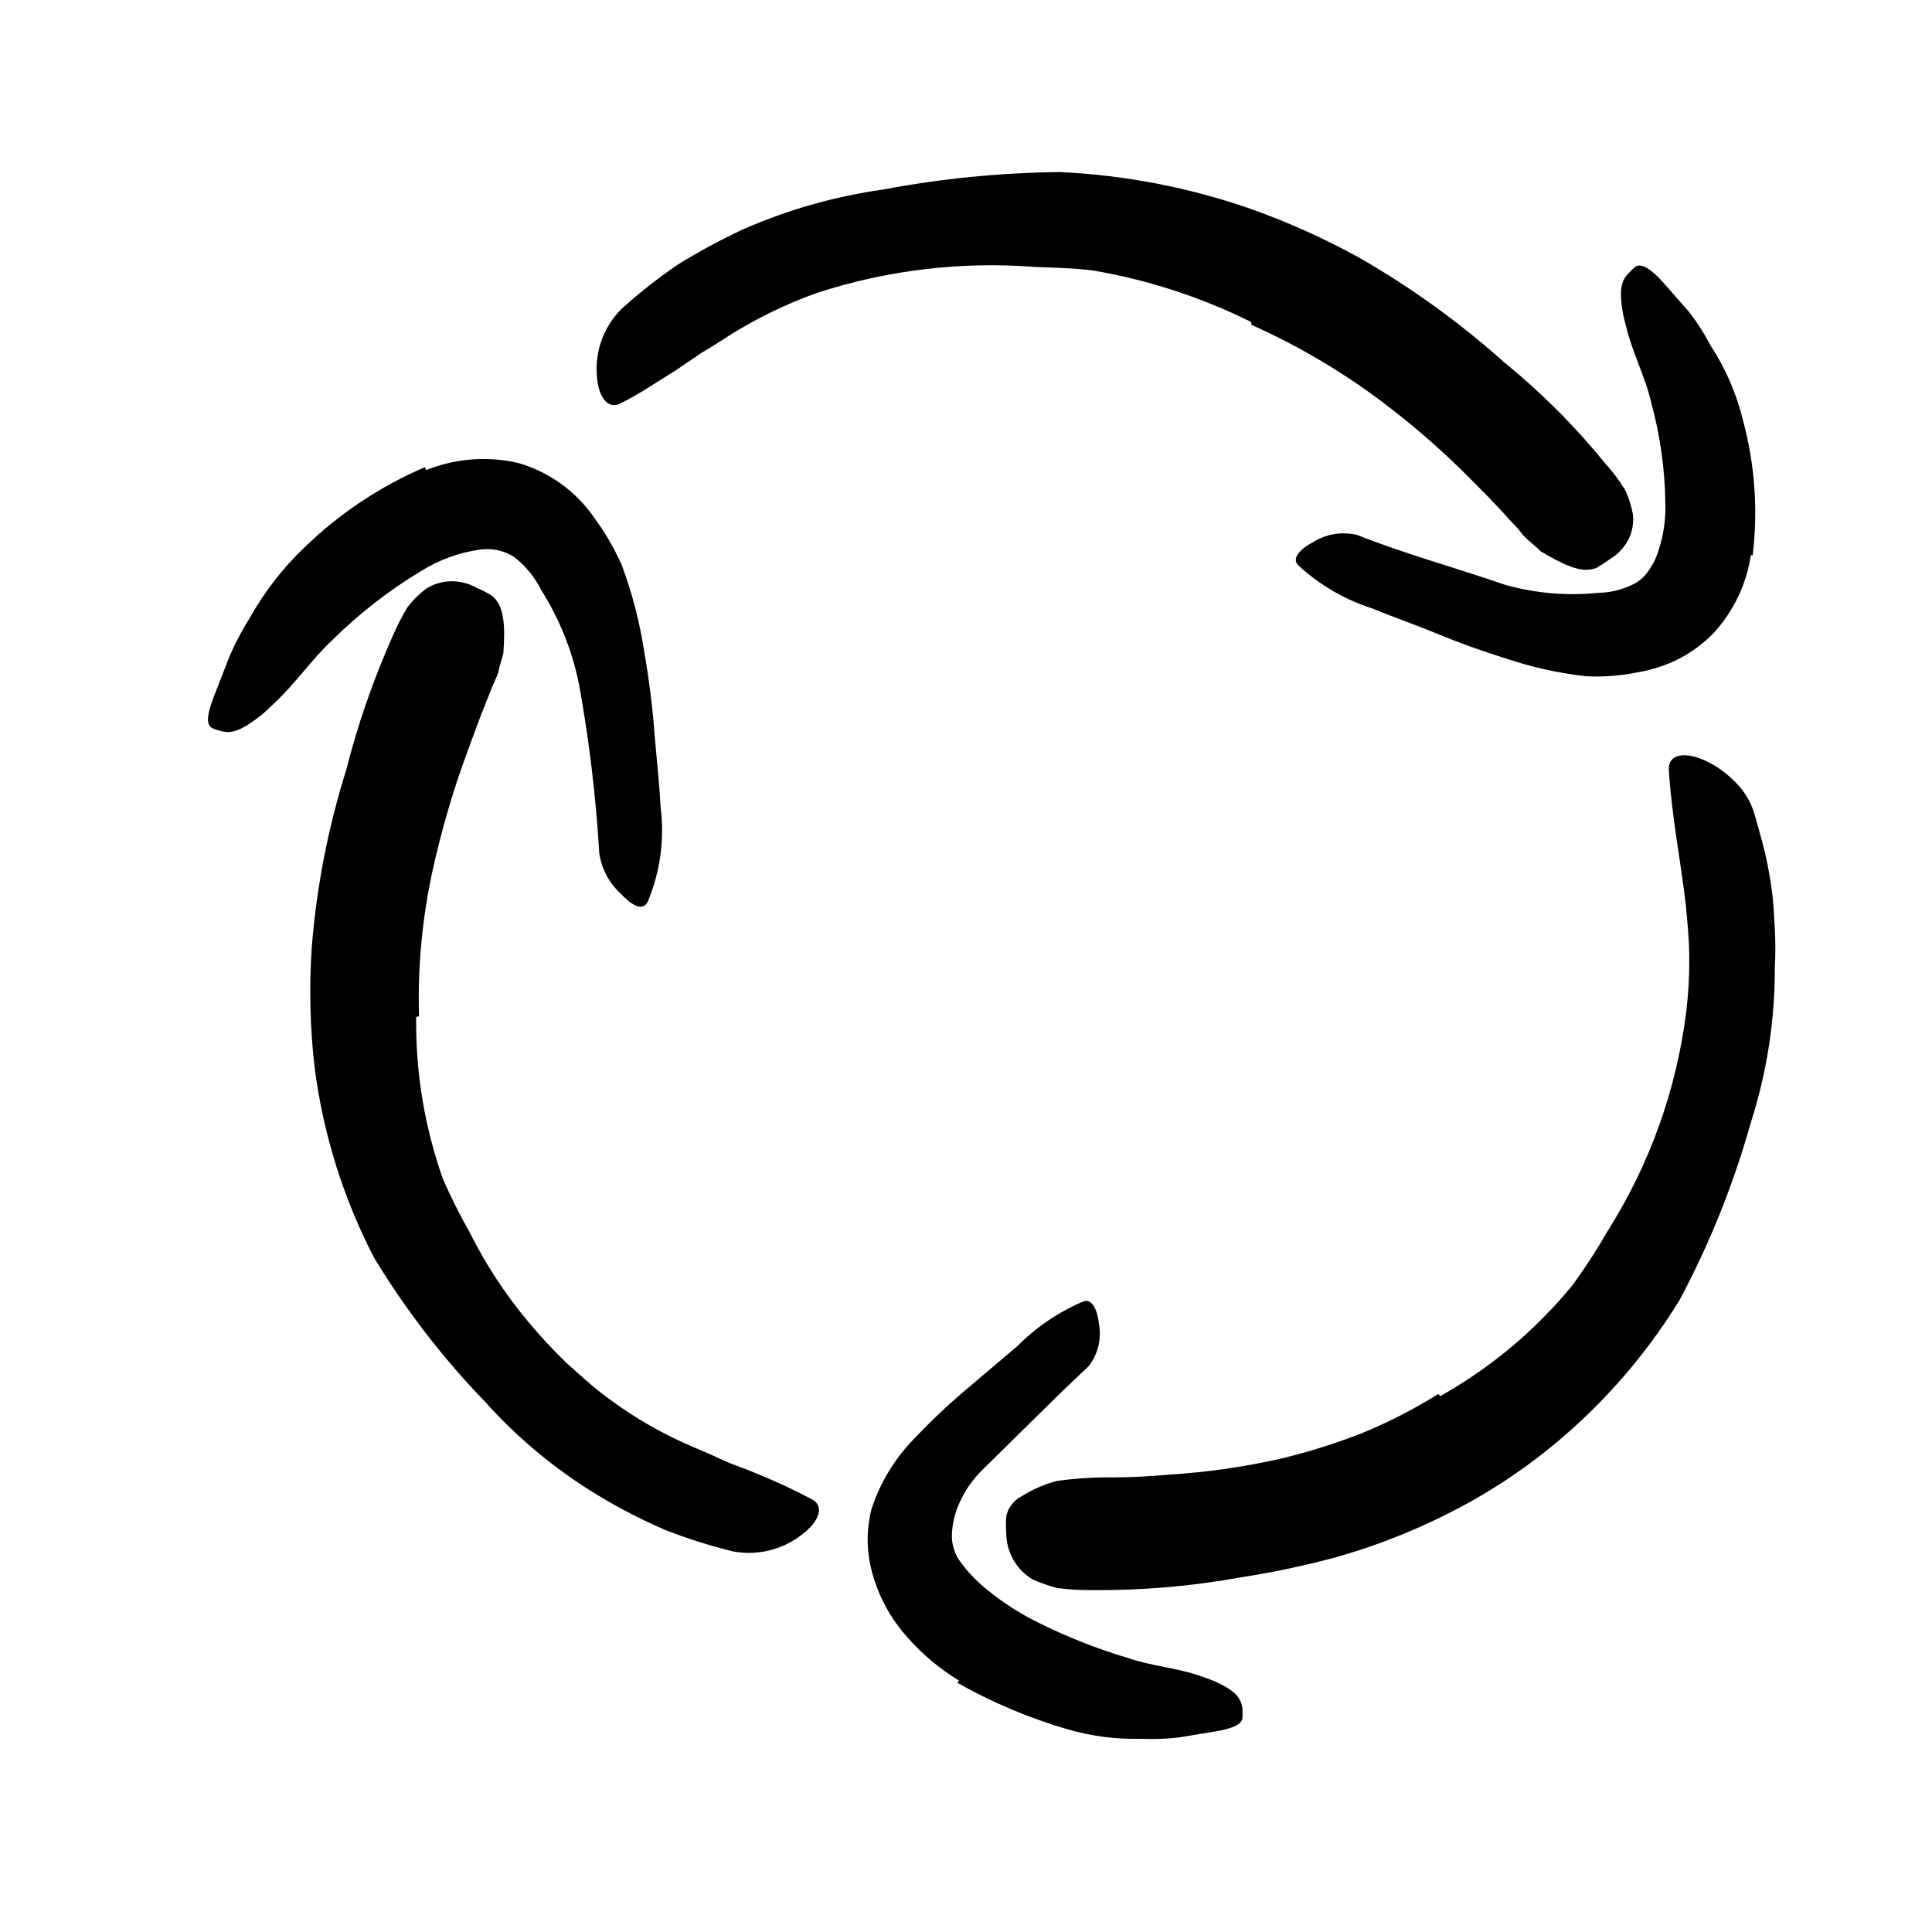 <svg width="96" height="96" viewBox="0 0 96 96" fill="none" xmlns="http://www.w3.org/2000/svg">
<path d="M62.17 16C59.707 14.777 57.08 13.918 54.37 13.45C53.37 13.31 52.37 13.31 51.37 13.26C47.733 12.984 44.078 13.422 40.61 14.55C39.062 15.101 37.58 15.823 36.19 16.7C35.76 16.99 35.31 17.26 34.86 17.53L33.55 18.42C32.65 18.97 31.78 19.58 30.8 20.06C30.19 20.35 29.73 19.71 29.66 18.7C29.607 18.089 29.687 17.473 29.896 16.896C30.105 16.32 30.438 15.795 30.87 15.36C31.759 14.557 32.701 13.815 33.69 13.14C34.716 12.506 35.778 11.932 36.87 11.42C39.099 10.433 41.455 9.76 43.87 9.42C46.769 8.873 49.71 8.582 52.66 8.55C55.895 8.698 59.092 9.314 62.15 10.38C64.013 11.042 65.819 11.855 67.55 12.81C70.12 14.286 72.53 16.025 74.74 18C76.573 19.491 78.249 21.167 79.74 23C80.115 23.41 80.45 23.856 80.74 24.33C80.933 24.725 81.067 25.146 81.14 25.58C81.172 25.918 81.131 26.259 81.02 26.58C80.822 27.082 80.463 27.504 80 27.78C79.788 27.935 79.567 28.078 79.34 28.21C78.6 28.54 77.66 28.04 76.53 27.38C76.26 27.07 75.84 26.82 75.61 26.5C75.38 26.18 75.04 25.89 74.79 25.58L73.93 24.67L73.04 23.77C71.804 22.525 70.488 21.363 69.1 20.29C66.969 18.633 64.645 17.239 62.18 16.14L62.17 16Z" fill="currentColor"/>
<path d="M87 27.58C86.787 28.997 86.165 30.321 85.21 31.39C84.678 31.954 84.052 32.421 83.36 32.77C82.728 33.079 82.054 33.294 81.36 33.41C80.515 33.583 79.651 33.646 78.79 33.6C77.463 33.451 76.156 33.163 74.89 32.74C73.66 32.36 72.47 31.93 71.31 31.45C70.15 30.97 69.23 30.67 68.21 30.24C66.829 29.802 65.562 29.065 64.5 28.08C64.17 27.74 64.61 27.27 65.26 26.93C65.581 26.731 65.938 26.598 66.31 26.538C66.682 26.478 67.063 26.492 67.43 26.58C69.8 27.52 72.33 28.21 74.82 29.07C76.309 29.482 77.862 29.614 79.4 29.46C80.034 29.449 80.657 29.292 81.22 29C81.436 28.878 81.629 28.719 81.79 28.53C81.969 28.3 82.123 28.052 82.25 27.79C82.613 26.903 82.783 25.948 82.75 24.99C82.728 23.321 82.496 21.661 82.06 20.05C81.77 18.76 81.14 17.59 80.82 16.3C80.75 16.01 80.66 15.73 80.62 15.44C80.45 14.33 80.57 13.91 80.98 13.52C81.065 13.428 81.155 13.341 81.25 13.26C81.56 13.05 82.03 13.36 82.62 14.01L83.93 15.5C84.335 16.024 84.693 16.583 85 17.17C85.744 18.31 86.288 19.568 86.61 20.89C87.197 23.072 87.36 25.346 87.09 27.59L87 27.58Z" fill="currentColor"/>
<path d="M20.68 50.53C20.645 53.253 21.088 55.961 21.99 58.53C22.383 59.444 22.827 60.336 23.32 61.2C24.117 62.804 25.1 64.307 26.25 65.68C26.832 66.378 27.45 67.045 28.1 67.68C28.79 68.29 29.46 68.93 30.21 69.47C31.538 70.462 32.982 71.288 34.51 71.93C35 72.13 35.51 72.36 35.96 72.57C36.41 72.78 36.96 72.95 37.45 73.16C38.451 73.56 39.429 74.014 40.38 74.52C40.97 74.87 40.69 75.6 39.89 76.22C39.41 76.605 38.852 76.883 38.255 77.033C37.658 77.183 37.035 77.202 36.43 77.09C35.263 76.805 34.117 76.441 33 76C31.884 75.515 30.802 74.957 29.76 74.33C27.646 73.059 25.735 71.478 24.09 69.64C21.997 67.472 20.153 65.077 18.59 62.5C17.065 59.56 16.066 56.375 15.64 53.09C15.405 51.099 15.355 49.09 15.49 47.09C15.725 44.095 16.299 41.136 17.2 38.27C17.779 35.988 18.552 33.76 19.51 31.61C19.725 31.114 19.972 30.633 20.25 30.17C20.512 29.828 20.818 29.522 21.16 29.26C21.44 29.082 21.753 28.963 22.08 28.91C22.643 28.828 23.217 28.937 23.71 29.22C23.952 29.322 24.186 29.442 24.41 29.58C25.07 30.05 25.11 31.12 25.01 32.48L24.82 33.13C24.782 33.348 24.715 33.56 24.62 33.76C24.44 34.14 24.3 34.55 24.13 34.95C23.81 35.75 23.51 36.56 23.21 37.39C22.595 39.061 22.081 40.767 21.67 42.5C21.028 45.116 20.742 47.807 20.82 50.5L20.68 50.53Z" fill="currentColor"/>
<path d="M21.17 23.36C22.618 22.778 24.209 22.653 25.73 23C27.276 23.439 28.62 24.405 29.53 25.73C30.071 26.465 30.53 27.256 30.9 28.09C31.406 29.456 31.775 30.87 32 32.31C32.24 33.69 32.42 35.06 32.52 36.43C32.62 37.64 32.76 38.85 32.82 40.06C33.033 41.675 32.812 43.318 32.18 44.82C31.93 45.3 31.37 44.97 30.86 44.42C30.281 43.897 29.9 43.191 29.78 42.42C29.614 39.612 29.28 36.818 28.78 34.05C28.449 32.374 27.812 30.774 26.9 29.33C26.58 28.686 26.118 28.122 25.55 27.68C25.047 27.354 24.443 27.222 23.85 27.31C22.801 27.456 21.795 27.824 20.9 28.39C19.326 29.339 17.869 30.47 16.56 31.76C15.48 32.76 14.69 33.96 13.61 34.96C13.37 35.18 13.15 35.41 12.89 35.61C11.89 36.37 11.44 36.48 10.89 36.3C10.765 36.27 10.645 36.227 10.53 36.17C10.21 35.99 10.31 35.42 10.65 34.55L11.43 32.55C11.718 31.9 12.052 31.272 12.43 30.67C13.15 29.39 14.057 28.223 15.12 27.21C16.858 25.52 18.891 24.164 21.12 23.21L21.17 23.36Z" fill="currentColor"/>
<path d="M71.57 69.37C74.094 67.953 76.33 66.073 78.16 63.83C78.787 62.965 79.368 62.067 79.9 61.14C81.981 57.844 83.309 54.129 83.79 50.26C83.895 49.384 83.945 48.502 83.94 47.62C83.94 46.74 83.85 45.86 83.77 44.99C83.51 42.74 83.06 40.54 82.92 38.21C82.92 37.48 83.68 37.35 84.63 37.75C85.18 37.99 85.682 38.329 86.11 38.75C86.625 39.214 86.999 39.813 87.19 40.48C87.36 41.1 87.54 41.71 87.69 42.33C87.84 42.95 87.95 43.59 88.04 44.23C88.13 44.87 88.15 45.51 88.19 46.15C88.225 46.796 88.225 47.444 88.19 48.09C88.197 50.696 87.796 53.288 87 55.77C86.141 58.837 84.951 61.801 83.45 64.61C81.609 67.607 79.237 70.244 76.45 72.39C74.748 73.695 72.903 74.802 70.95 75.69C69.484 76.369 67.965 76.931 66.41 77.37C64.86 77.791 63.288 78.125 61.7 78.37C59.236 78.82 56.735 79.035 54.23 79.01C53.668 79.017 53.107 78.983 52.55 78.91C52.117 78.804 51.695 78.656 51.29 78.47C50.893 78.227 50.566 77.886 50.34 77.48C50.114 77.073 49.997 76.615 50 76.15C49.98 75.884 49.98 75.616 50 75.35C50.044 75.137 50.135 74.936 50.266 74.763C50.398 74.59 50.566 74.449 50.76 74.35C51.299 74.012 51.886 73.756 52.5 73.59C53.447 73.457 54.403 73.397 55.36 73.41C56.29 73.41 57.22 73.35 58.14 73.27C60.005 73.152 61.858 72.885 63.68 72.47C65.041 72.142 66.377 71.721 67.68 71.21C68.993 70.672 70.257 70.023 71.46 69.27L71.57 69.37Z" fill="currentColor"/>
<path d="M47.66 83.51C46.706 82.935 45.846 82.217 45.11 81.38C44.238 80.419 43.616 79.258 43.3 78C43.053 77.015 43.053 75.985 43.3 75C43.742 73.637 44.503 72.4 45.52 71.39C46.36 70.505 47.252 69.67 48.19 68.89L50.55 66.89C51.493 65.938 52.615 65.18 53.85 64.66C54.26 64.52 54.54 65.09 54.61 65.81C54.676 66.176 54.662 66.552 54.571 66.912C54.479 67.273 54.312 67.609 54.08 67.9C52.27 69.59 50.55 71.35 48.83 73.02C48.336 73.503 47.938 74.077 47.66 74.71C47.446 75.186 47.323 75.698 47.3 76.22C47.279 76.705 47.419 77.183 47.7 77.58C48.086 78.114 48.544 78.591 49.06 79C49.829 79.63 50.668 80.17 51.56 80.61C52.986 81.324 54.472 81.913 56 82.37C57.19 82.79 58.45 82.86 59.65 83.28C59.92 83.38 60.18 83.46 60.44 83.58C61.44 84.05 61.68 84.4 61.74 84.95C61.74 85.08 61.74 85.21 61.74 85.32C61.74 85.69 61.22 85.89 60.42 86.03L58.59 86.33C57.976 86.403 57.358 86.427 56.74 86.4C55.483 86.435 54.227 86.273 53.02 85.92C51.117 85.364 49.285 84.588 47.56 83.61L47.66 83.51Z" fill="currentColor"/>
</svg>
